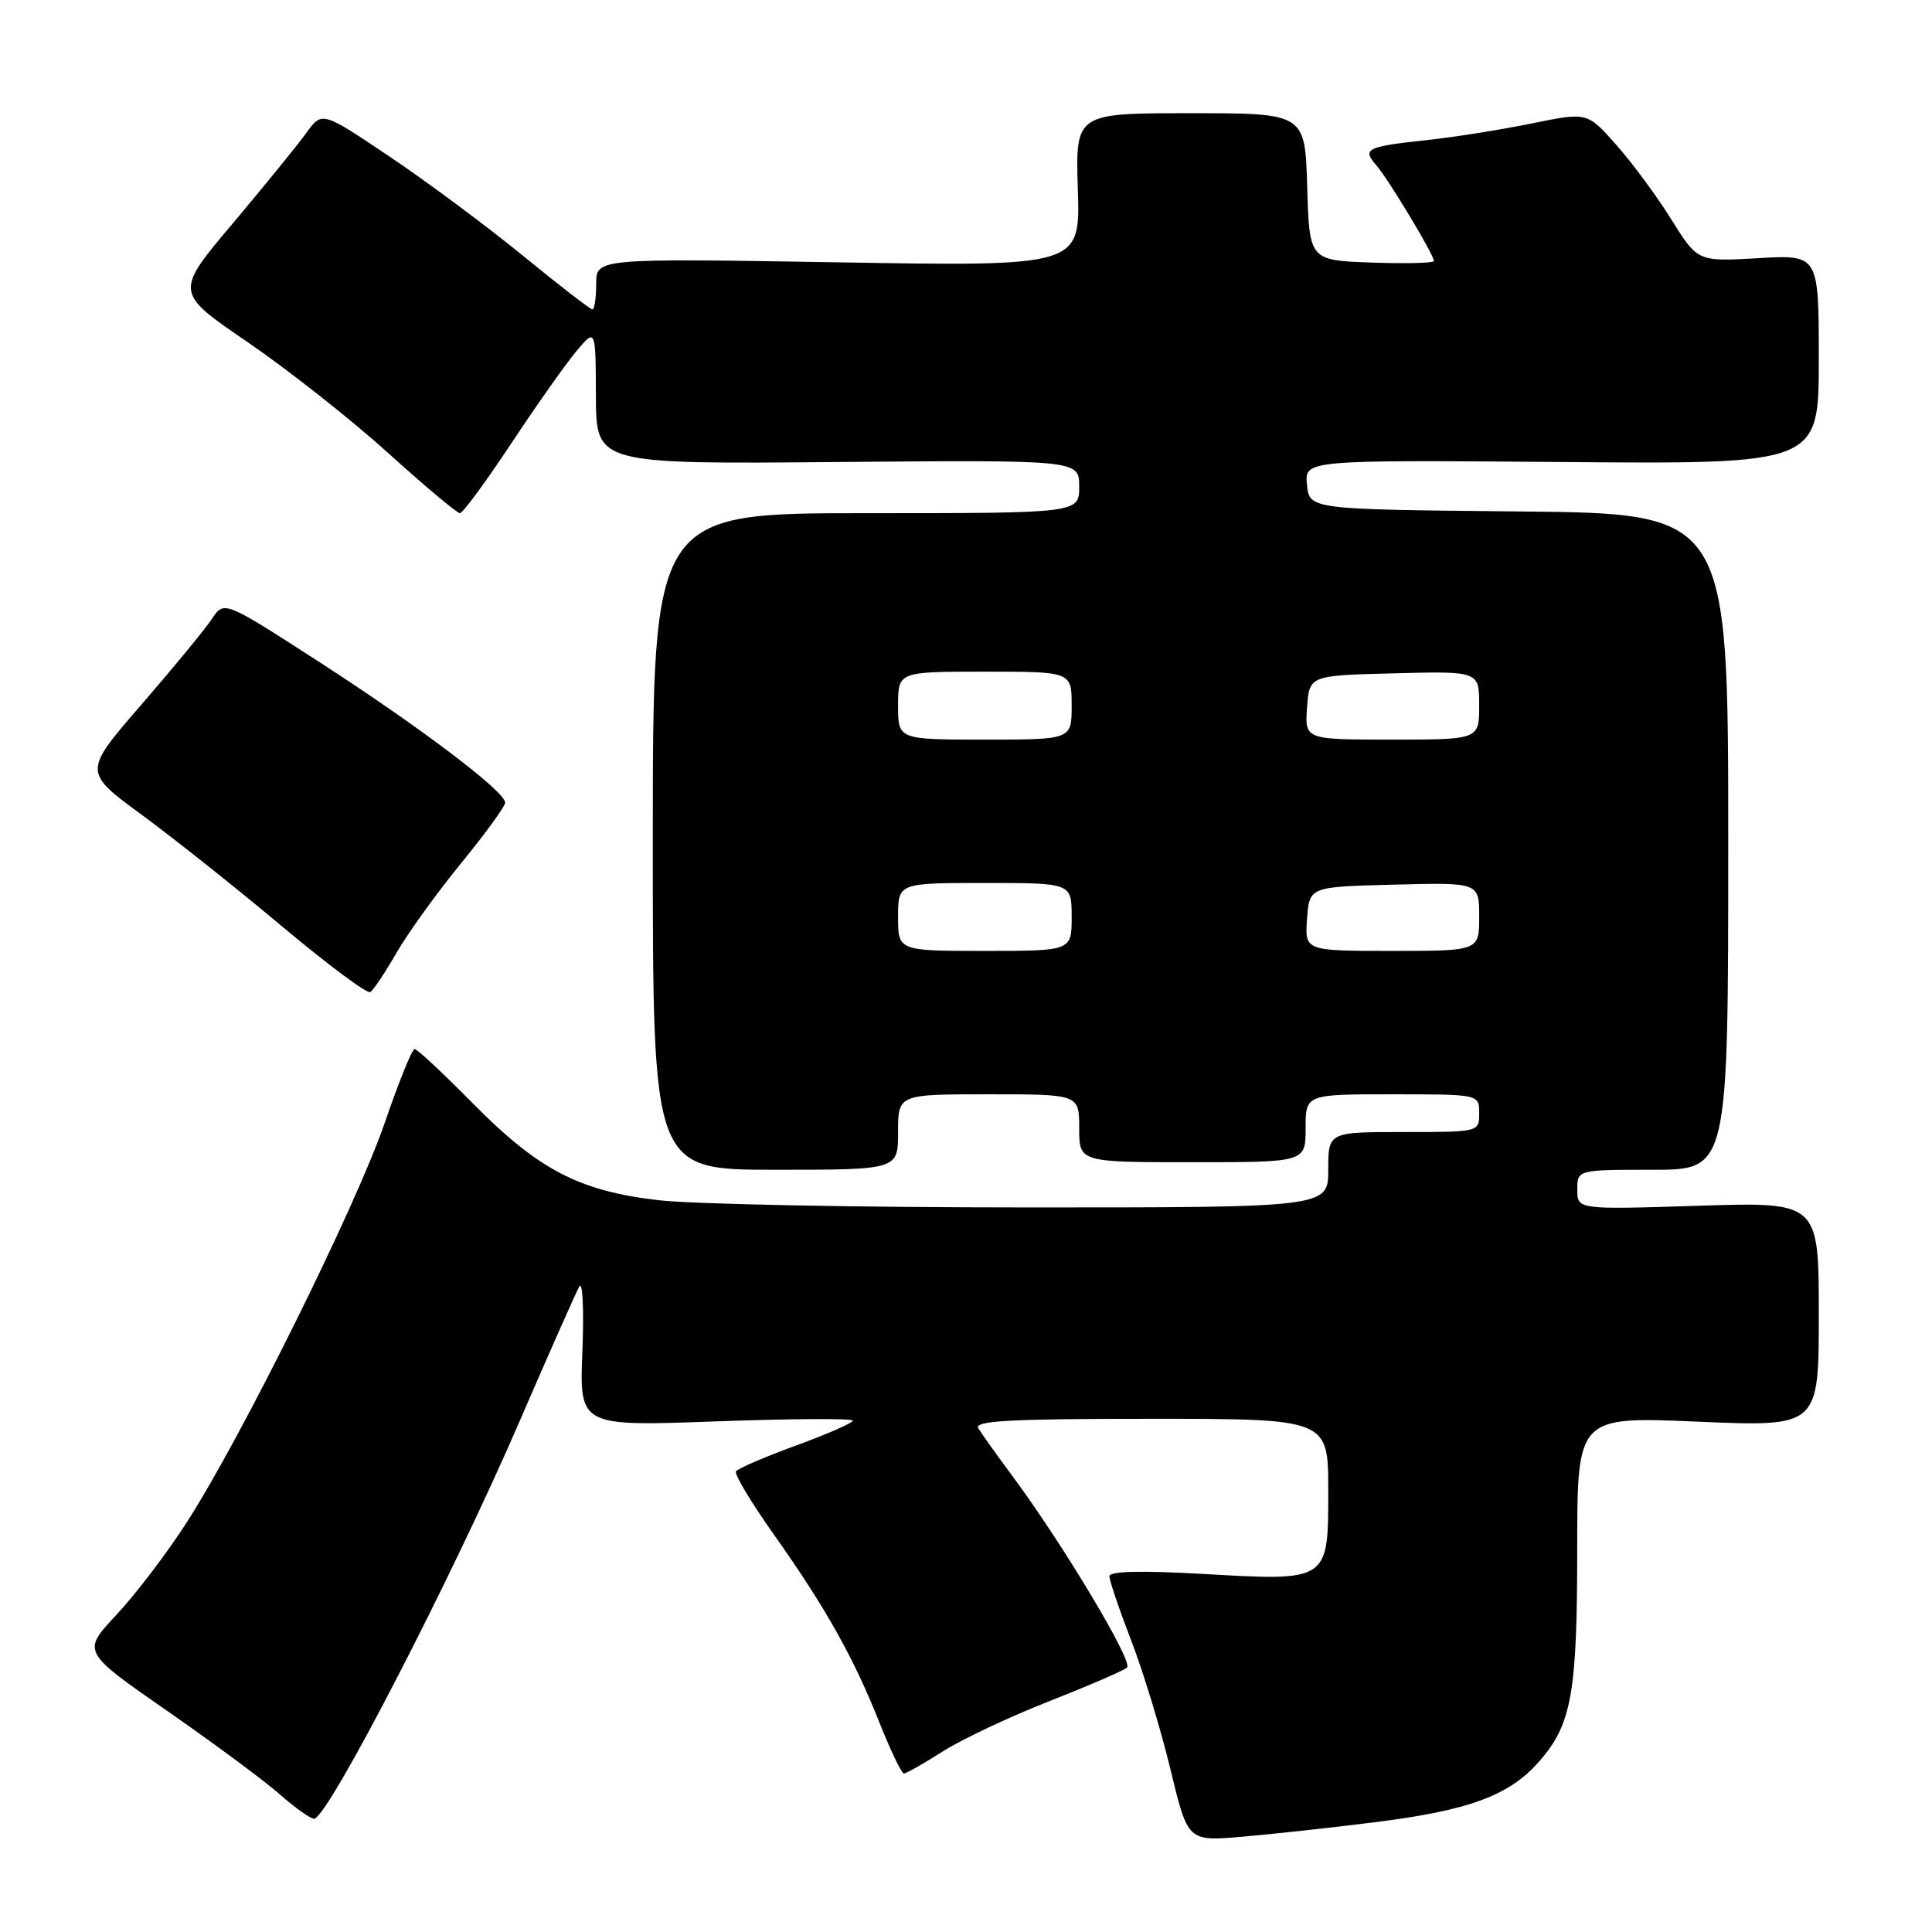<?xml version="1.0" encoding="UTF-8" standalone="no"?>
<!DOCTYPE svg PUBLIC "-//W3C//DTD SVG 1.1//EN" "http://www.w3.org/Graphics/SVG/1.1/DTD/svg11.dtd" >
<svg xmlns="http://www.w3.org/2000/svg" xmlns:xlink="http://www.w3.org/1999/xlink" version="1.1" viewBox="0 0 256 256">
 <g >
 <path fill="currentColor"
d=" M 182.04 241.47 C 194.64 239.90 199.97 237.94 203.93 233.42 C 208.26 228.50 208.99 224.42 208.99 205.10 C 209.00 187.69 209.00 187.69 225.00 188.38 C 241.00 189.06 241.00 189.06 241.00 174.16 C 241.00 159.26 241.00 159.26 225.00 159.77 C 209.00 160.28 209.00 160.28 209.00 157.64 C 209.00 155.00 209.00 155.00 219.00 155.00 C 229.00 155.00 229.00 155.00 229.00 111.52 C 229.00 68.03 229.00 68.03 201.25 67.77 C 173.50 67.50 173.50 67.50 173.18 64.22 C 172.87 60.95 172.87 60.95 206.94 61.22 C 241.00 61.50 241.00 61.50 241.00 47.62 C 241.00 33.74 241.00 33.74 232.97 34.21 C 224.95 34.67 224.95 34.67 221.47 29.09 C 219.55 26.01 216.26 21.55 214.15 19.18 C 210.32 14.85 210.32 14.85 202.91 16.37 C 198.83 17.20 192.57 18.19 189.00 18.57 C 181.12 19.41 180.46 19.74 182.33 21.85 C 183.89 23.61 190.00 33.75 190.00 34.58 C 190.00 34.86 186.29 34.95 181.75 34.79 C 173.50 34.50 173.50 34.50 173.21 24.75 C 172.93 15.00 172.93 15.00 157.71 15.00 C 142.50 15.00 142.50 15.00 142.82 25.15 C 143.14 35.30 143.14 35.30 111.07 34.76 C 79.00 34.23 79.00 34.23 79.00 37.61 C 79.00 39.48 78.77 41.00 78.50 41.00 C 78.22 41.00 74.08 37.80 69.30 33.89 C 64.52 29.98 56.57 24.07 51.64 20.76 C 42.67 14.73 42.67 14.73 40.59 17.61 C 39.45 19.20 35.05 24.60 30.83 29.62 C 23.14 38.73 23.14 38.73 32.82 45.34 C 38.14 48.98 46.50 55.57 51.38 59.98 C 56.26 64.39 60.56 68.00 60.94 68.00 C 61.32 68.00 64.38 63.84 67.75 58.75 C 71.12 53.66 75.01 48.15 76.40 46.50 C 78.93 43.50 78.93 43.50 78.96 52.50 C 79.00 61.50 79.00 61.50 111.00 61.22 C 143.00 60.95 143.00 60.95 143.00 64.47 C 143.00 68.00 143.00 68.00 114.75 68.00 C 86.50 68.00 86.50 68.00 86.50 111.50 C 86.50 155.00 86.50 155.00 102.75 155.00 C 119.00 155.00 119.00 155.00 119.00 150.00 C 119.00 145.00 119.00 145.00 131.00 145.00 C 143.00 145.00 143.00 145.00 143.00 149.50 C 143.00 154.00 143.00 154.00 158.00 154.00 C 173.00 154.00 173.00 154.00 173.00 149.50 C 173.00 145.00 173.00 145.00 184.50 145.00 C 196.00 145.00 196.00 145.00 196.00 147.50 C 196.00 150.00 196.00 150.00 186.00 150.00 C 176.00 150.00 176.00 150.00 176.00 155.00 C 176.00 160.00 176.00 160.00 135.75 159.99 C 113.61 159.99 91.82 159.56 87.32 159.04 C 76.71 157.82 71.33 155.01 62.53 146.08 C 58.69 142.19 55.28 139.00 54.94 139.00 C 54.60 139.00 52.83 143.39 50.99 148.75 C 47.25 159.69 31.88 190.70 24.67 201.84 C 22.08 205.85 17.91 211.33 15.40 214.00 C 10.86 218.86 10.86 218.86 22.12 226.68 C 28.31 230.98 35.03 235.96 37.06 237.75 C 39.09 239.54 41.14 241.00 41.62 240.99 C 43.40 240.98 59.83 209.20 68.90 188.21 C 72.77 179.26 76.31 171.27 76.76 170.47 C 77.20 169.67 77.39 173.51 77.17 179.01 C 76.77 189.00 76.77 189.00 94.88 188.34 C 104.85 187.98 113.00 187.93 113.00 188.24 C 113.00 188.55 109.61 190.03 105.47 191.54 C 101.33 193.05 97.75 194.60 97.52 194.97 C 97.29 195.35 99.56 199.12 102.56 203.36 C 109.40 213.02 113.11 219.63 116.53 228.25 C 118.01 231.96 119.46 235.00 119.77 235.00 C 120.07 235.00 122.39 233.69 124.91 232.08 C 127.44 230.47 133.78 227.48 139.00 225.43 C 144.22 223.38 148.88 221.37 149.34 220.96 C 150.19 220.21 140.82 204.56 134.09 195.50 C 132.05 192.75 130.04 189.94 129.63 189.25 C 129.04 188.26 133.86 188.00 152.44 188.00 C 176.00 188.00 176.00 188.00 176.00 197.46 C 176.00 209.60 176.14 209.51 159.33 208.55 C 151.21 208.09 147.00 208.19 147.00 208.86 C 147.00 209.42 148.30 213.26 149.90 217.40 C 151.49 221.53 153.83 229.21 155.09 234.45 C 157.39 243.98 157.39 243.98 164.44 243.39 C 168.32 243.06 176.24 242.20 182.04 241.47 Z  M 52.54 126.25 C 54.04 123.64 57.91 118.28 61.14 114.33 C 64.36 110.39 66.97 106.79 66.94 106.33 C 66.84 104.81 55.62 96.33 42.57 87.89 C 29.70 79.57 29.70 79.57 28.10 81.98 C 27.22 83.31 23.02 88.42 18.76 93.34 C 11.02 102.27 11.02 102.27 18.76 107.95 C 23.02 111.08 31.41 117.75 37.41 122.78 C 43.41 127.81 48.65 131.71 49.06 131.46 C 49.47 131.21 51.04 128.86 52.54 126.25 Z  M 119.00 121.50 C 119.00 117.00 119.00 117.00 130.50 117.00 C 142.00 117.00 142.00 117.00 142.00 121.50 C 142.00 126.00 142.00 126.00 130.50 126.00 C 119.00 126.00 119.00 126.00 119.00 121.50 Z  M 173.19 121.75 C 173.50 117.50 173.50 117.50 184.75 117.22 C 196.00 116.93 196.00 116.93 196.00 121.47 C 196.00 126.00 196.00 126.00 184.44 126.00 C 172.89 126.00 172.89 126.00 173.19 121.75 Z  M 119.00 93.50 C 119.00 89.00 119.00 89.00 130.50 89.00 C 142.00 89.00 142.00 89.00 142.00 93.50 C 142.00 98.00 142.00 98.00 130.50 98.00 C 119.00 98.00 119.00 98.00 119.00 93.50 Z  M 173.19 93.75 C 173.50 89.50 173.50 89.50 184.75 89.22 C 196.00 88.93 196.00 88.93 196.00 93.47 C 196.00 98.00 196.00 98.00 184.44 98.00 C 172.89 98.00 172.89 98.00 173.19 93.75 Z "/>
</g>
</svg>